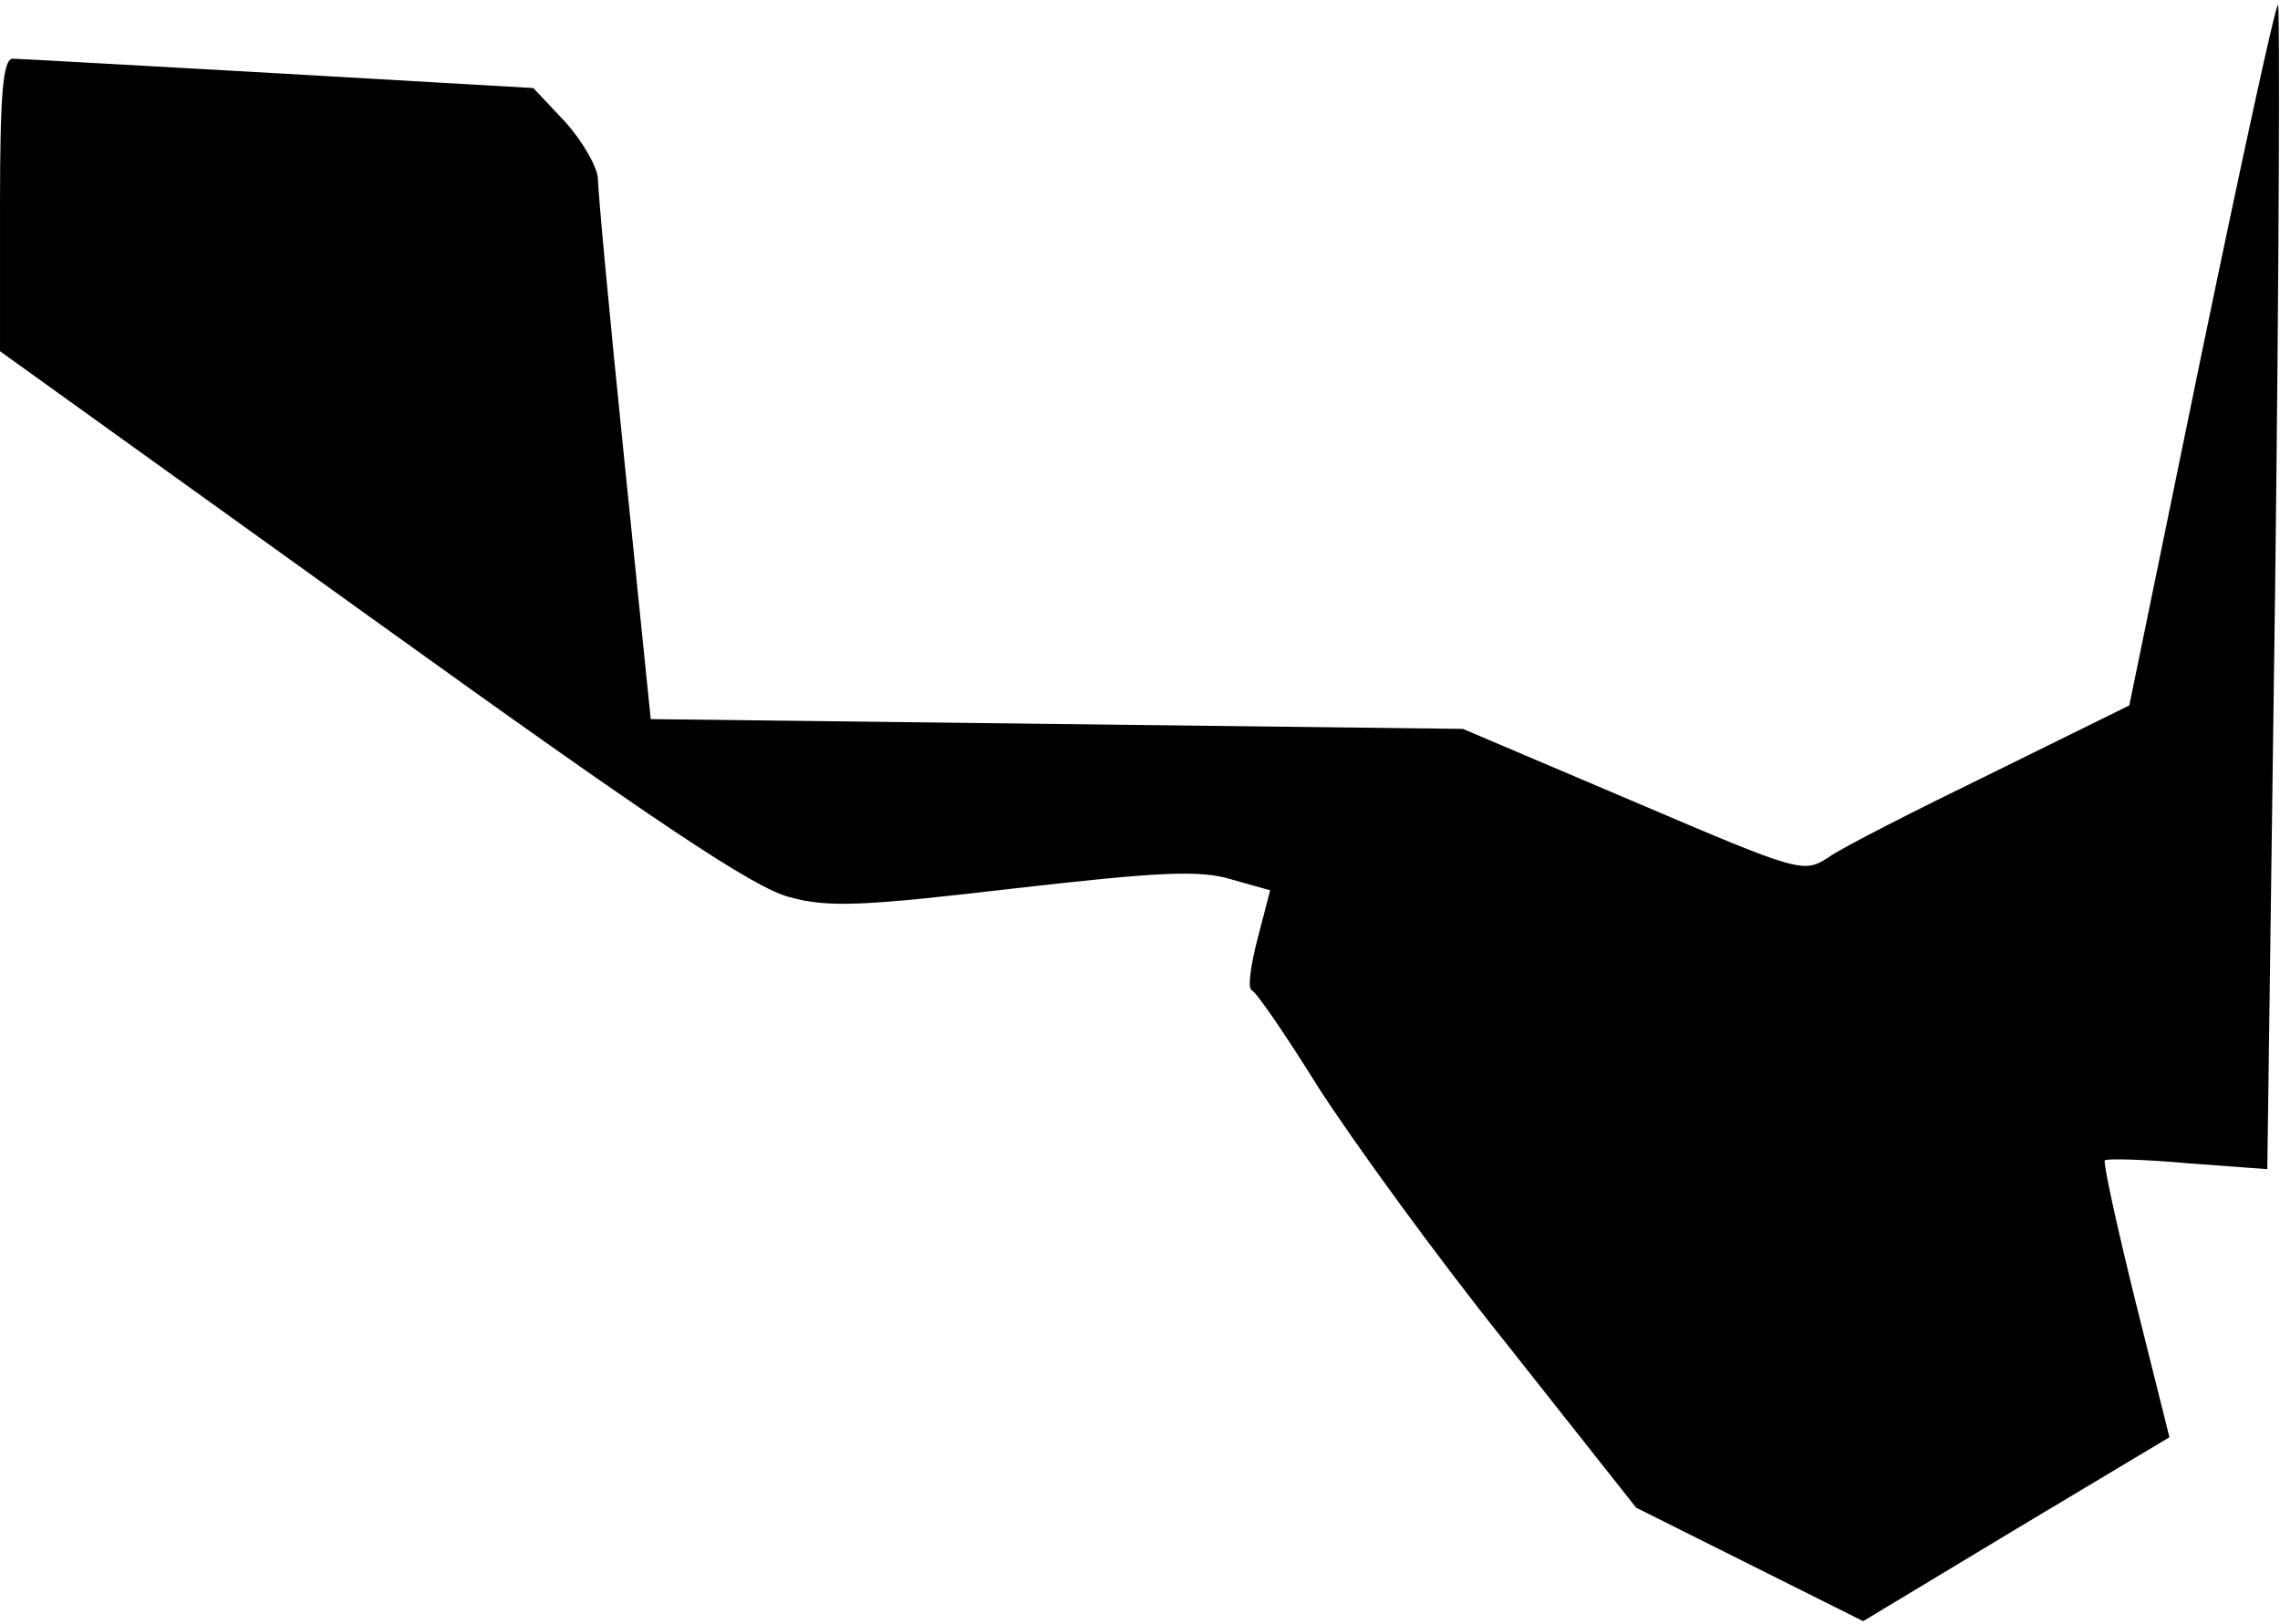 <?xml version="1.0" standalone="no"?>
<!DOCTYPE svg PUBLIC "-//W3C//DTD SVG 20010904//EN"
 "http://www.w3.org/TR/2001/REC-SVG-20010904/DTD/svg10.dtd">
<svg version="1.0" xmlns="http://www.w3.org/2000/svg"
 width="233pt" height="166pt" viewBox="0 0 233 166"
 preserveAspectRatio="xMidYMid meet">
<g transform="translate(0,166) scale(0.1,-0.1)"
fill="#000000" stroke="none">
<path fill="#000000" stroke="none" d="M2250 1299 l-74 -360 -140 -69 c-78
-38 -153 -76 -167 -86 -26 -17 -29 -16 -200 57 l-174 74 -415 5 -415 5 -27
265 c-15 146 -27 275 -27 288 -1 12 -16 38 -33 57 l-33 35 -260 15 c-143 8
-266 15 -272 15 -10 0 -13 -37 -13 -149 l0 -150 380 -273 c289 -208 391 -276
427 -285 40 -11 76 -9 230 9 149 17 190 19 222 9 l39 -11 -13 -50 c-7 -27 -10
-50 -6 -52 5 -2 35 -46 68 -99 34 -53 120 -172 193 -263 l132 -167 116 -58
116 -58 156 94 157 94 -35 140 c-19 77 -33 141 -31 143 2 2 41 1 85 -3 l81 -6
8 593 c4 326 5 595 3 597 -2 3 -37 -158 -78 -356z"/>
</g>
</svg>
